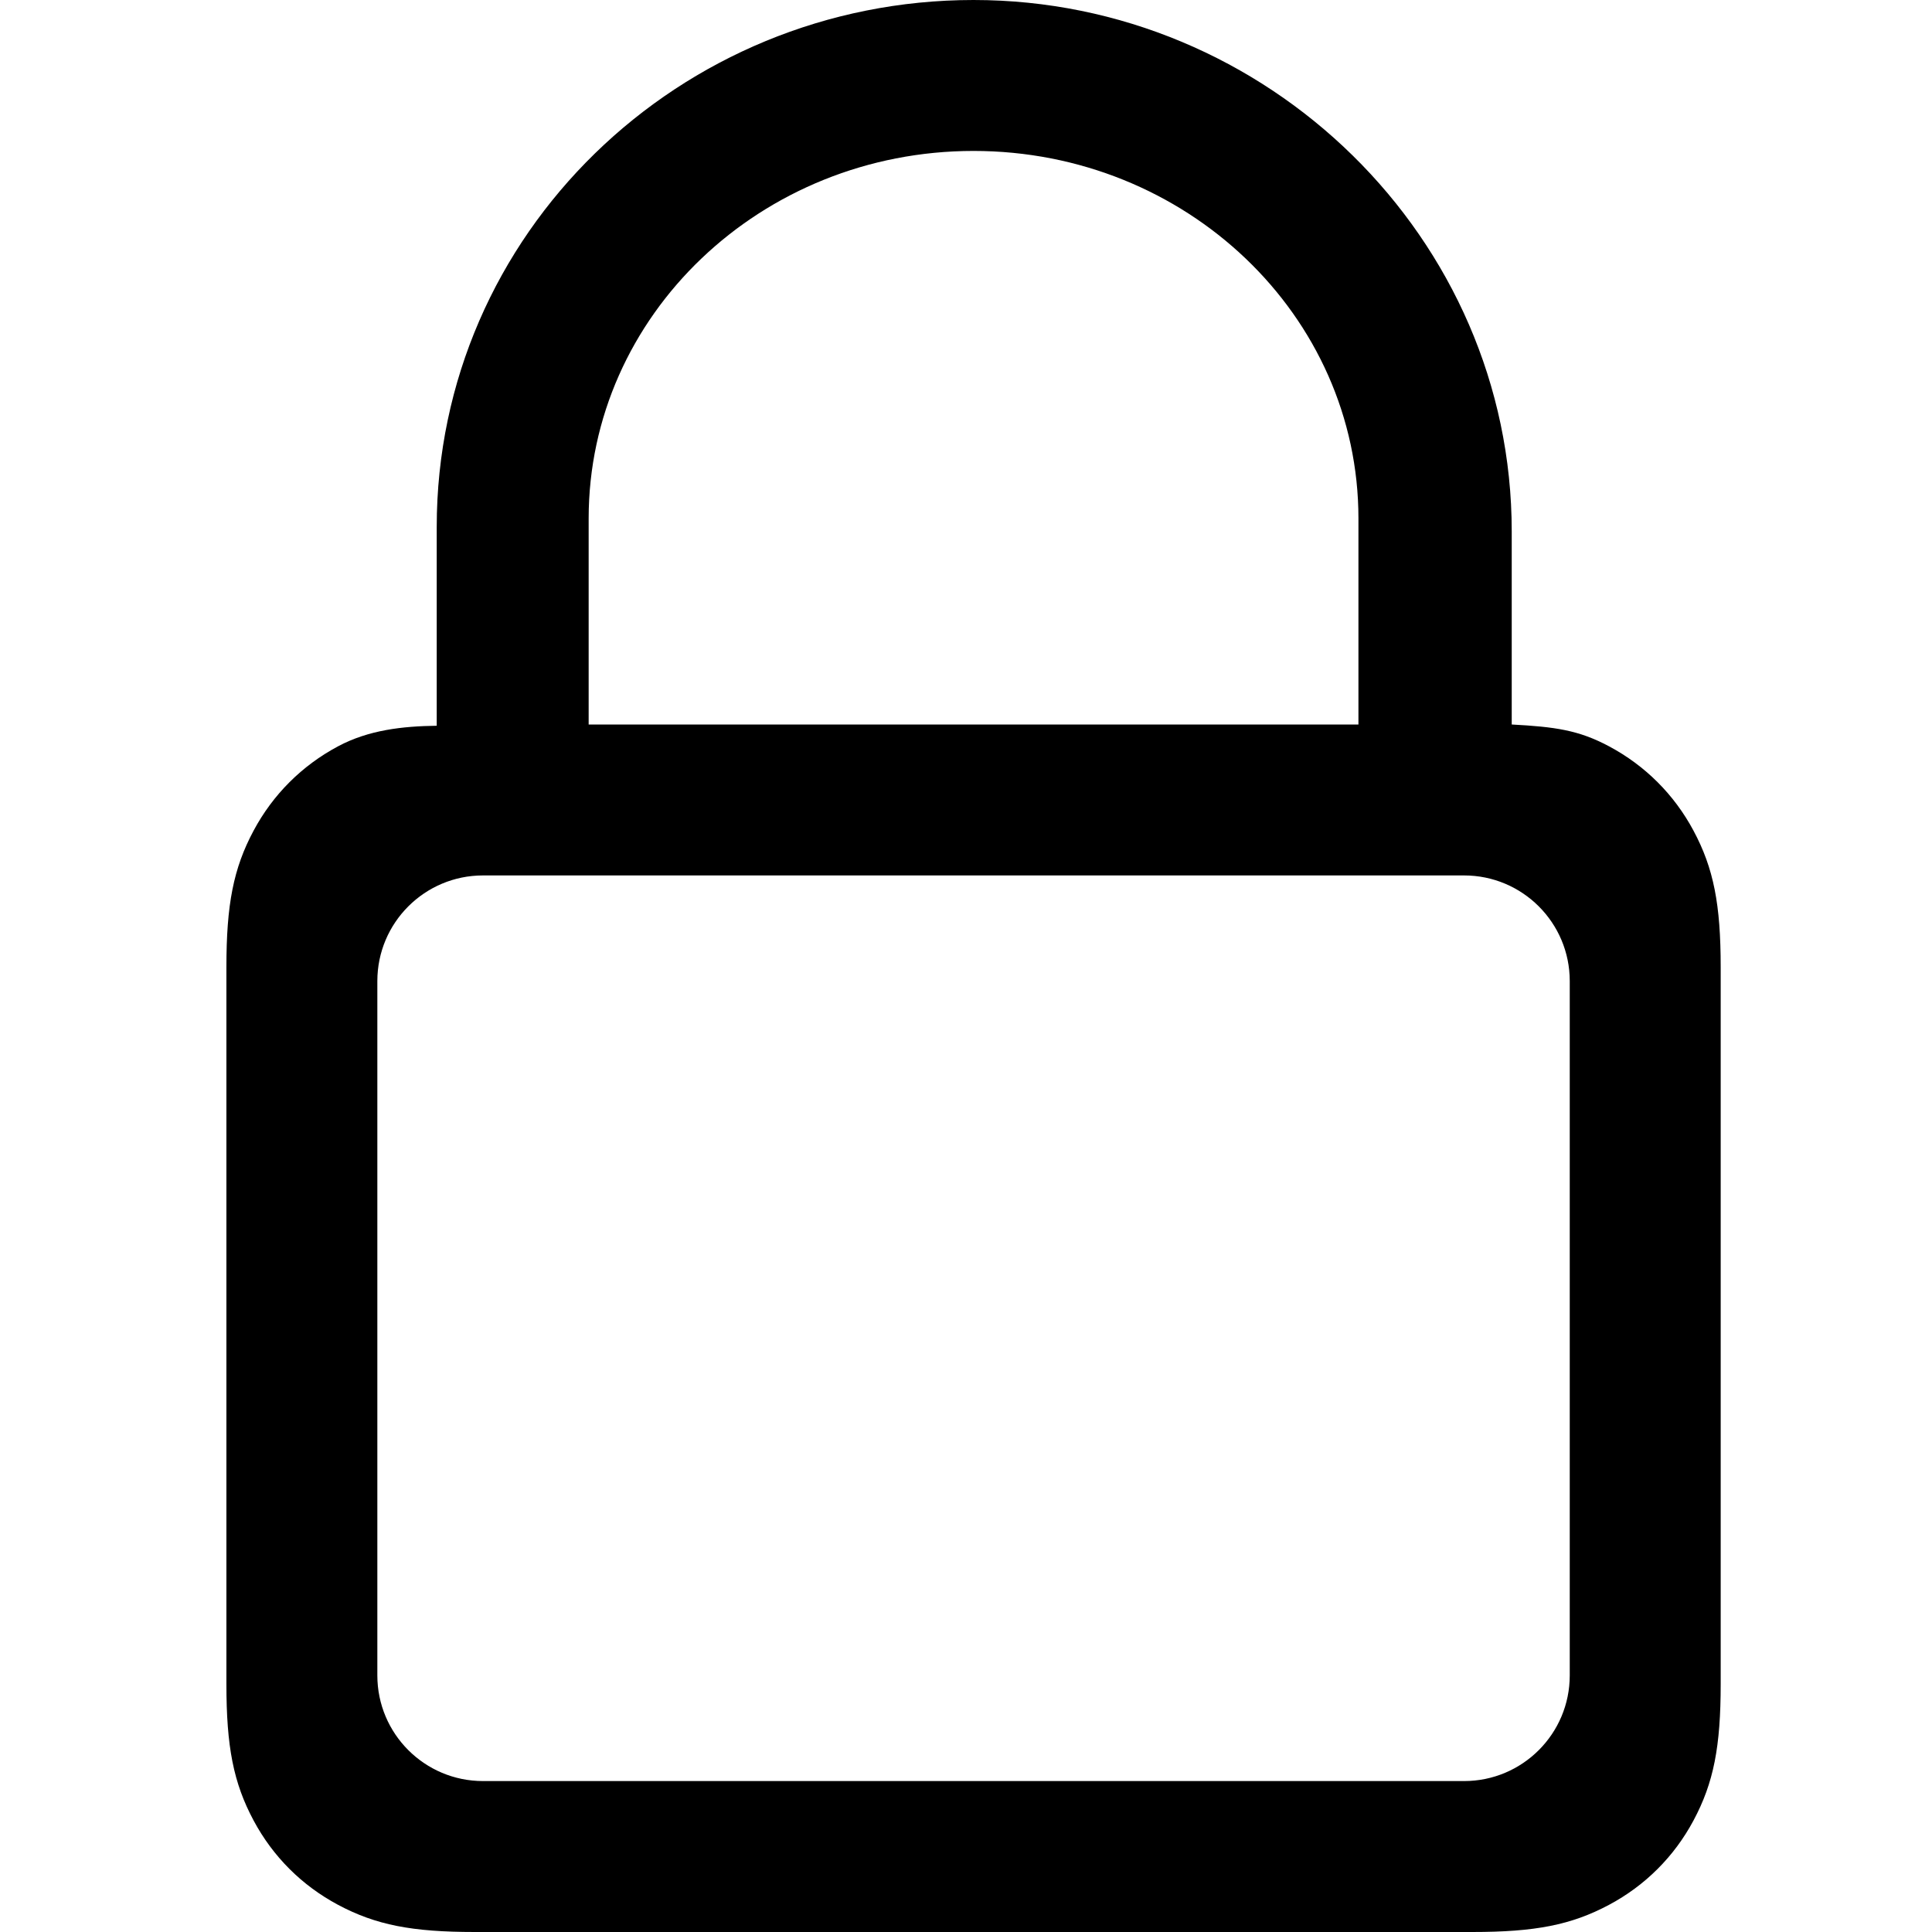 <?xml version="1.0" encoding="UTF-8"?>
<svg width="128px" height="128px" viewBox="0 0 128 128" version="1.1" xmlns="http://www.w3.org/2000/svg" xmlns:xlink="http://www.w3.org/1999/xlink">
    <!-- Generator: Sketch 47.1 (45422) - http://www.bohemiancoding.com/sketch -->
    <title>lock</title>
    <desc>Created with Sketch.</desc>
    <defs></defs>
    <g id="iconos" stroke="none" stroke-width="1" fill="none" fill-rule="evenodd">
        <g id="lock" fill-rule="nonzero" fill="#000000">
            <path d="M100.156,35.207 L100.156,48 C103.023,48.156 104.579,48.364 106.605,49.446 C108.999,50.724 110.916,52.638 112.196,55.028 C113.537,57.531 114,59.927 114,64.072 L114,111.572 C114,115.718 113.537,118.114 112.196,120.617 C110.916,123.007 108.999,124.921 106.605,126.199 C104.098,127.537 101.698,128 97.547,128 L31.453,128 C27.302,128 24.902,127.537 22.395,126.199 C20.001,124.921 18.084,123.007 16.804,120.617 C15.463,118.114 15,115.718 15,111.572 L15,64.072 C15,59.927 15.463,57.531 16.804,55.028 C18.084,52.638 20.001,50.724 22.395,49.446 C24.421,48.364 26.662,48.112 28.934,48.083 L28.934,34.912 C28.934,15.471 45.029,3.08779065e-15 64.5,0 C83.971,-3.08779065e-15 100.156,15.766 100.156,35.207 Z M32,58 C28.134,58 25,61.134 25,65 L25,111 C25,114.866 28.134,118 32,118 L97,118 C100.866,118 104,114.866 104,111 L104,65 C104,61.134 100.866,58 97,58 L32,58 Z M90,48 L90,34.349 C90,20.901 78.583,10 64.5,10 C50.417,10 39,20.901 39,34.349 L39,48 L90,48 Z" id="Combined-Shape"></path>
        </g>
    </g>
</svg>